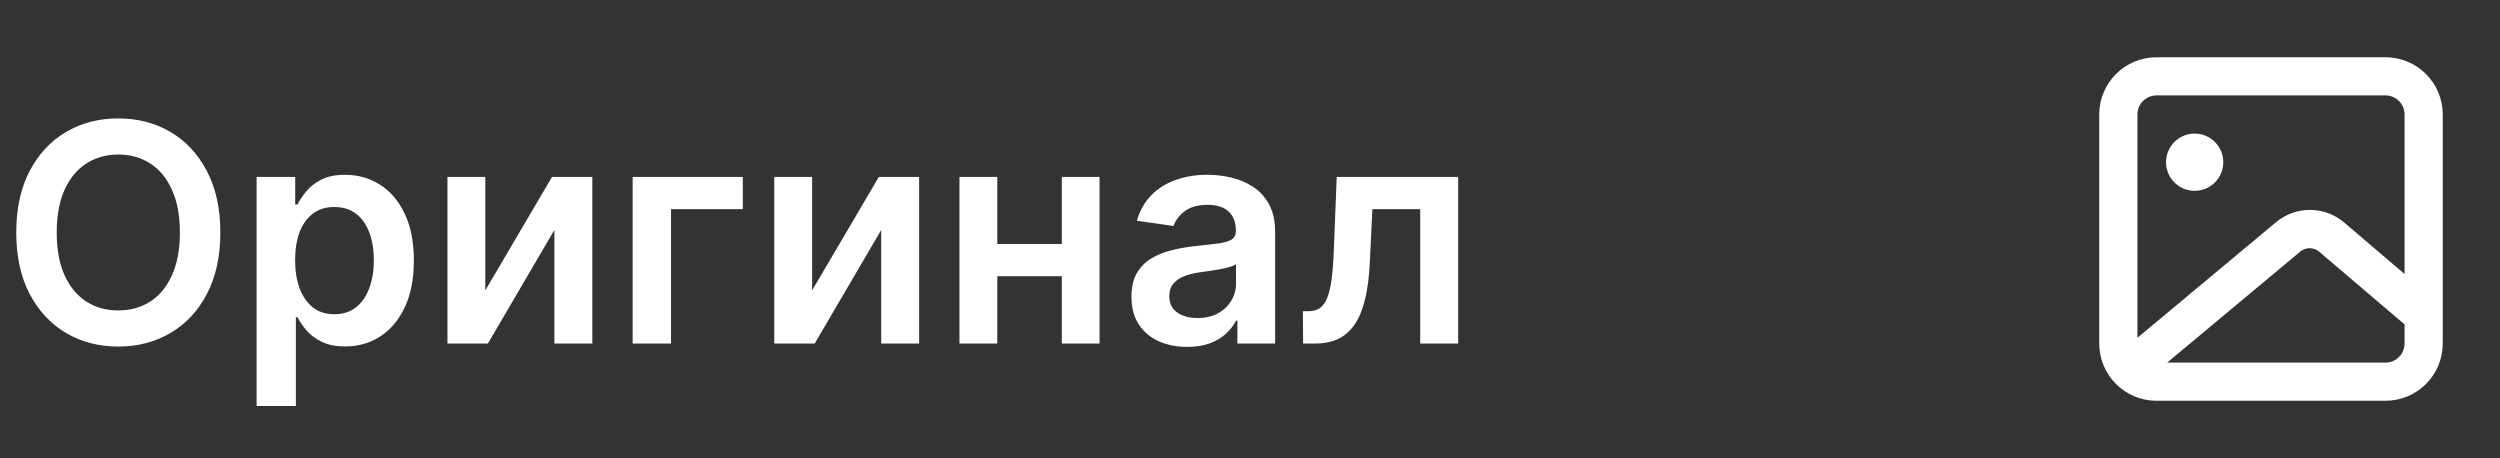 <svg xmlns="http://www.w3.org/2000/svg" width="131" height="24" viewBox="0 0 131 24" fill="none">
    <rect x="0" y="0" width="131" height="24" fill="#333333" stroke="none"/>
    <path d="M11.546 12.182C11.546 13.436 11.311 14.509 10.841 15.403C10.375 16.294 9.739 16.975 8.932 17.449C8.129 17.922 7.218 18.159 6.199 18.159C5.18 18.159 4.267 17.922 3.46 17.449C2.657 16.972 2.021 16.288 1.551 15.398C1.085 14.504 0.852 13.432 0.852 12.182C0.852 10.928 1.085 9.856 1.551 8.966C2.021 8.072 2.657 7.388 3.46 6.915C4.267 6.441 5.18 6.205 6.199 6.205C7.218 6.205 8.129 6.441 8.932 6.915C9.739 7.388 10.375 8.072 10.841 8.966C11.311 9.856 11.546 10.928 11.546 12.182ZM9.426 12.182C9.426 11.299 9.288 10.555 9.011 9.949C8.739 9.339 8.36 8.879 7.875 8.568C7.39 8.254 6.831 8.097 6.199 8.097C5.566 8.097 5.008 8.254 4.523 8.568C4.038 8.879 3.657 9.339 3.381 9.949C3.108 10.555 2.972 11.299 2.972 12.182C2.972 13.064 3.108 13.811 3.381 14.421C3.657 15.027 4.038 15.487 4.523 15.801C5.008 16.112 5.566 16.267 6.199 16.267C6.831 16.267 7.39 16.112 7.875 15.801C8.36 15.487 8.739 15.027 9.011 14.421C9.288 13.811 9.426 13.064 9.426 12.182ZM13.447 21.273V9.273H15.47V10.716H15.589C15.695 10.504 15.845 10.278 16.038 10.04C16.232 9.797 16.493 9.591 16.822 9.42C17.152 9.246 17.572 9.159 18.084 9.159C18.758 9.159 19.366 9.331 19.908 9.676C20.453 10.017 20.885 10.523 21.203 11.193C21.525 11.86 21.686 12.678 21.686 13.648C21.686 14.606 21.529 15.421 21.215 16.091C20.9 16.761 20.472 17.273 19.93 17.625C19.389 17.977 18.775 18.153 18.09 18.153C17.59 18.153 17.175 18.07 16.845 17.903C16.516 17.737 16.25 17.536 16.05 17.301C15.853 17.062 15.699 16.837 15.589 16.625H15.504V21.273H13.447ZM15.464 13.636C15.464 14.201 15.544 14.695 15.703 15.119C15.866 15.544 16.099 15.875 16.402 16.114C16.709 16.349 17.08 16.466 17.516 16.466C17.97 16.466 18.351 16.345 18.658 16.102C18.965 15.856 19.195 15.521 19.351 15.097C19.51 14.669 19.59 14.182 19.59 13.636C19.59 13.095 19.512 12.614 19.357 12.193C19.201 11.773 18.97 11.443 18.663 11.204C18.357 10.966 17.974 10.847 17.516 10.847C17.076 10.847 16.703 10.962 16.396 11.193C16.09 11.424 15.857 11.748 15.697 12.165C15.542 12.581 15.464 13.072 15.464 13.636ZM25.43 15.216L28.925 9.273H31.038V18H29.05V12.051L25.567 18H23.447V9.273H25.43V15.216ZM38.923 9.273V10.96H35.162V18H33.151V9.273H38.923ZM42.555 15.216L46.05 9.273H48.163V18H46.175V12.051L42.692 18H40.572V9.273H42.555V15.216ZM56.27 12.784V14.472H51.622V12.784H56.27ZM52.258 9.273V18H50.276V9.273H52.258ZM57.617 9.273V18H55.639V9.273H57.617ZM62.209 18.176C61.656 18.176 61.158 18.078 60.715 17.881C60.275 17.68 59.927 17.384 59.669 16.994C59.415 16.604 59.288 16.123 59.288 15.551C59.288 15.059 59.379 14.652 59.561 14.329C59.743 14.008 59.991 13.75 60.305 13.557C60.62 13.364 60.974 13.218 61.368 13.119C61.766 13.017 62.177 12.943 62.601 12.898C63.112 12.845 63.527 12.797 63.845 12.756C64.163 12.71 64.394 12.642 64.538 12.551C64.686 12.456 64.76 12.311 64.76 12.114V12.079C64.76 11.652 64.633 11.32 64.379 11.085C64.126 10.85 63.76 10.733 63.283 10.733C62.779 10.733 62.379 10.843 62.084 11.062C61.792 11.282 61.595 11.542 61.493 11.841L59.572 11.568C59.724 11.038 59.974 10.595 60.322 10.239C60.671 9.879 61.097 9.61 61.601 9.432C62.105 9.25 62.661 9.159 63.271 9.159C63.692 9.159 64.11 9.208 64.527 9.307C64.944 9.405 65.324 9.568 65.669 9.795C66.014 10.019 66.29 10.324 66.499 10.71C66.711 11.097 66.817 11.579 66.817 12.159V18H64.84V16.801H64.771C64.646 17.044 64.47 17.271 64.243 17.483C64.019 17.691 63.737 17.86 63.396 17.989C63.059 18.114 62.663 18.176 62.209 18.176ZM62.743 16.665C63.156 16.665 63.514 16.583 63.817 16.421C64.12 16.254 64.353 16.034 64.516 15.761C64.682 15.489 64.766 15.191 64.766 14.869V13.841C64.701 13.894 64.591 13.943 64.436 13.989C64.285 14.034 64.114 14.074 63.925 14.108C63.735 14.142 63.548 14.172 63.362 14.199C63.177 14.225 63.016 14.248 62.879 14.267C62.572 14.309 62.298 14.377 62.055 14.472C61.813 14.566 61.622 14.699 61.481 14.869C61.341 15.036 61.271 15.252 61.271 15.517C61.271 15.896 61.41 16.182 61.686 16.375C61.963 16.568 62.315 16.665 62.743 16.665ZM68.283 18L68.271 16.307H68.572C68.8 16.307 68.991 16.256 69.146 16.153C69.302 16.051 69.43 15.881 69.533 15.642C69.635 15.4 69.715 15.074 69.771 14.665C69.828 14.256 69.868 13.746 69.891 13.136L70.044 9.273H76.408V18H74.419V10.96H71.913L71.777 13.773C71.743 14.5 71.662 15.131 71.533 15.665C71.408 16.195 71.23 16.633 70.999 16.977C70.771 17.322 70.485 17.579 70.141 17.75C69.796 17.917 69.389 18 68.919 18H68.283Z" fill="white"/>
    <g clip-path="url(#clip0_306_6379)">
        <path d="M125 3H113C112.204 3 111.441 3.316 110.879 3.879C110.316 4.441 110 5.204 110 6V18C110 18.796 110.316 19.559 110.879 20.121C111.441 20.684 112.204 21 113 21H125C125.796 21 126.559 20.684 127.121 20.121C127.684 19.559 128 18.796 128 18V6C128 5.204 127.684 4.441 127.121 3.879C126.559 3.316 125.796 3 125 3ZM113 5H125C125.265 5 125.52 5.105 125.707 5.293C125.895 5.48 126 5.735 126 6V14.36L122.8 11.63C122.304 11.222 121.682 10.999 121.04 10.999C120.398 10.999 119.776 11.222 119.28 11.63L112 17.7V6C112 5.735 112.105 5.48 112.293 5.293C112.48 5.105 112.735 5 113 5ZM125 19H113.56L120.56 13.16C120.694 13.06 120.858 13.006 121.025 13.006C121.192 13.006 121.356 13.06 121.49 13.16L126 17V18C126 18.265 125.895 18.52 125.707 18.707C125.52 18.895 125.265 19 125 19Z" fill="white"/>
        <path d="M115 10C115.828 10 116.5 9.328 116.5 8.5C116.5 7.672 115.828 7 115 7C114.172 7 113.5 7.672 113.5 8.5C113.5 9.328 114.172 10 115 10Z" fill="white"/>
    </g>
    <defs>
        <clipPath id="clip0_306_6379">
            <rect width="24" height="24" fill="white" transform="translate(107)"/>
        </clipPath>
    </defs>
</svg>